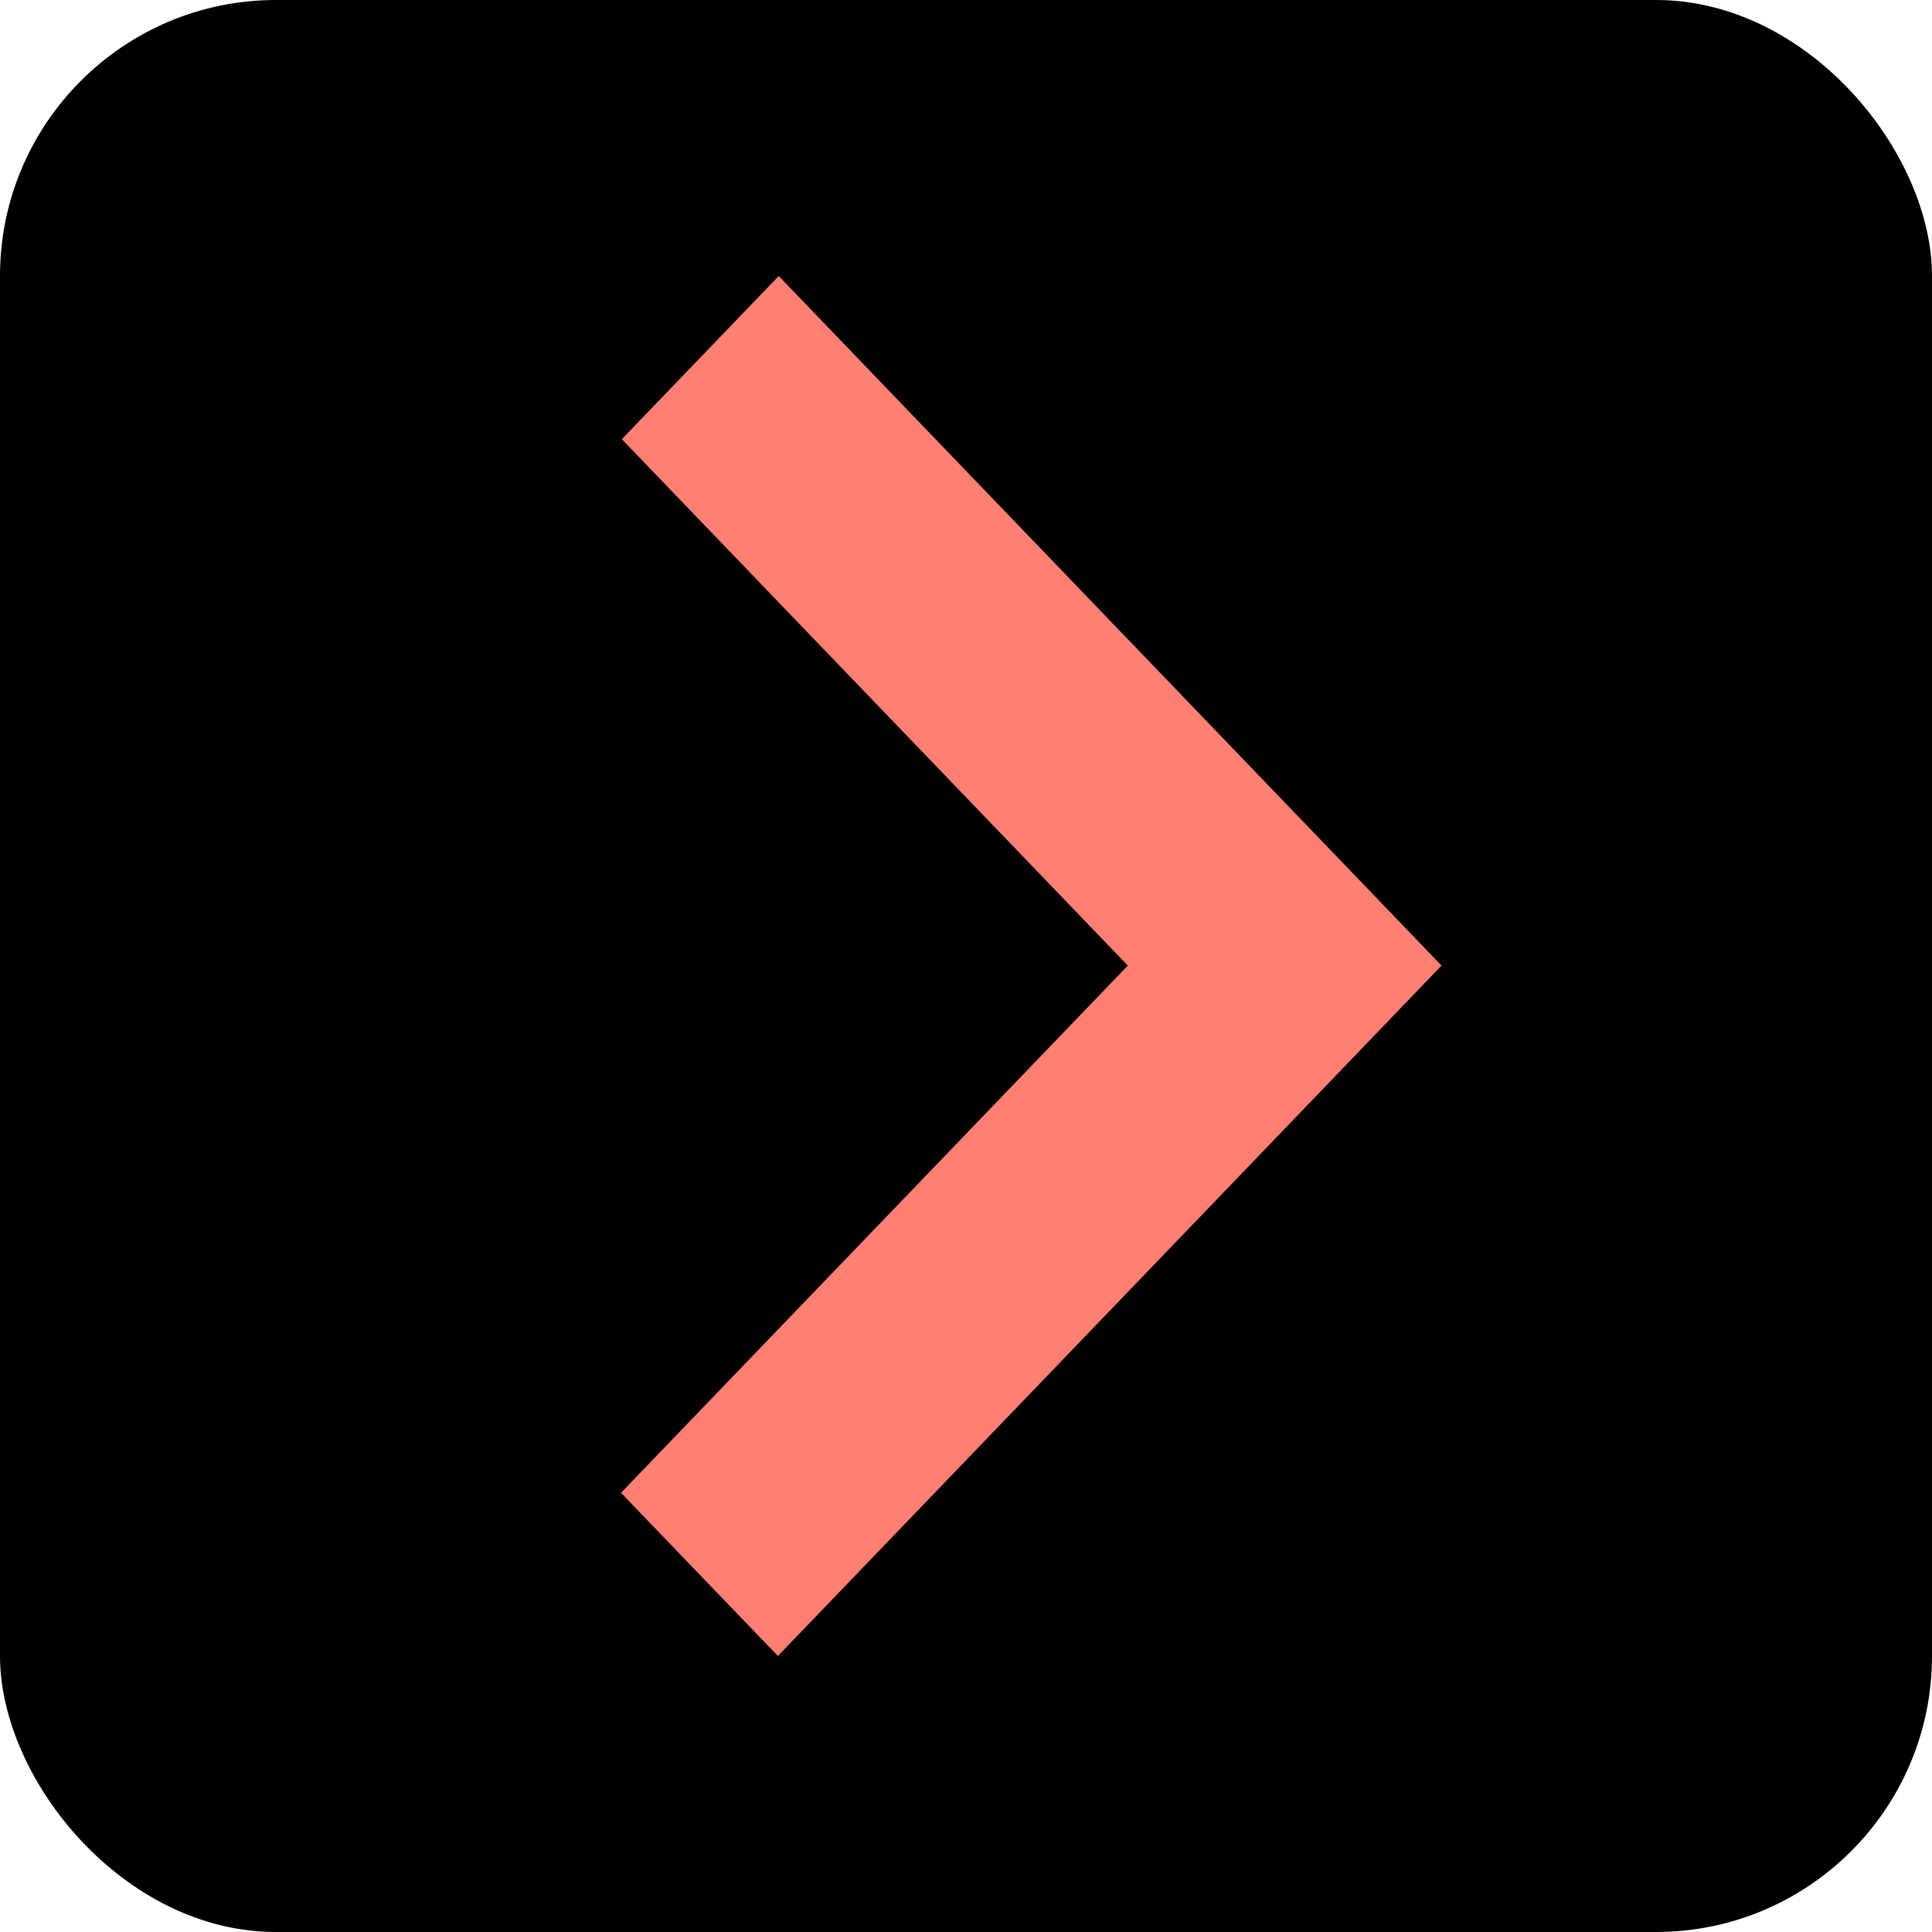 <svg width="28" height="28" viewBox="0 0 28 28" fill="none" xmlns="http://www.w3.org/2000/svg">
<rect width="28" height="28" rx="4" fill="black"/>
<path d="M11.286 4L9.012 6.365L16.345 13.994L9 21.635L11.274 24L18.619 16.359L20.88 14.006L20.892 13.994L11.286 4Z" fill="#FF8072"/>
</svg>

